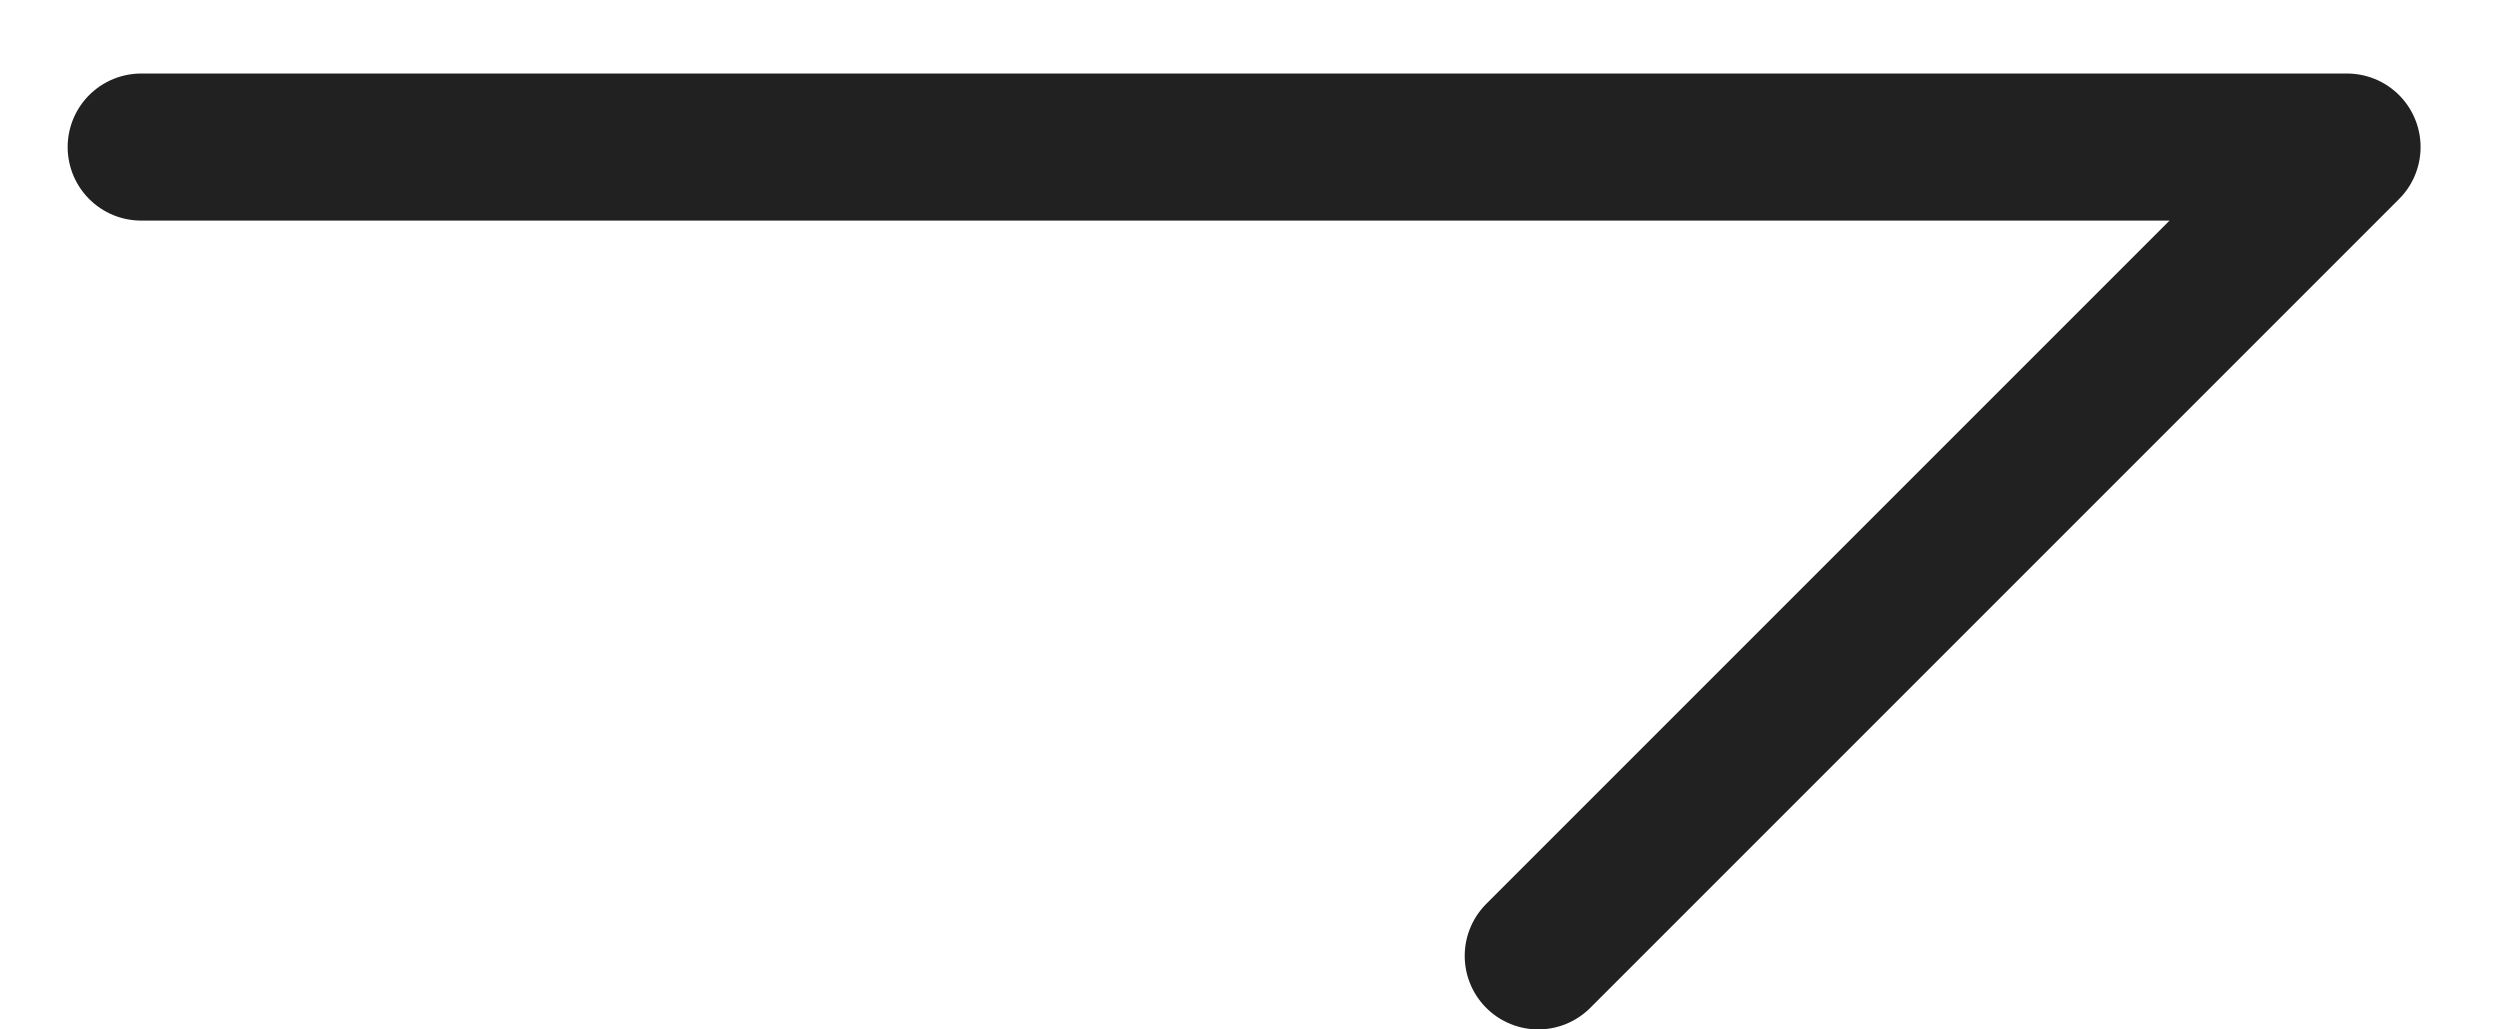 <svg width="17" height="7" viewBox="0 0 17 7" fill="none" xmlns="http://www.w3.org/2000/svg">
<path d="M0.96 1H15.96L10.46 6.5" stroke="#212121" stroke-linecap="round" stroke-linejoin="round"/>
</svg>
